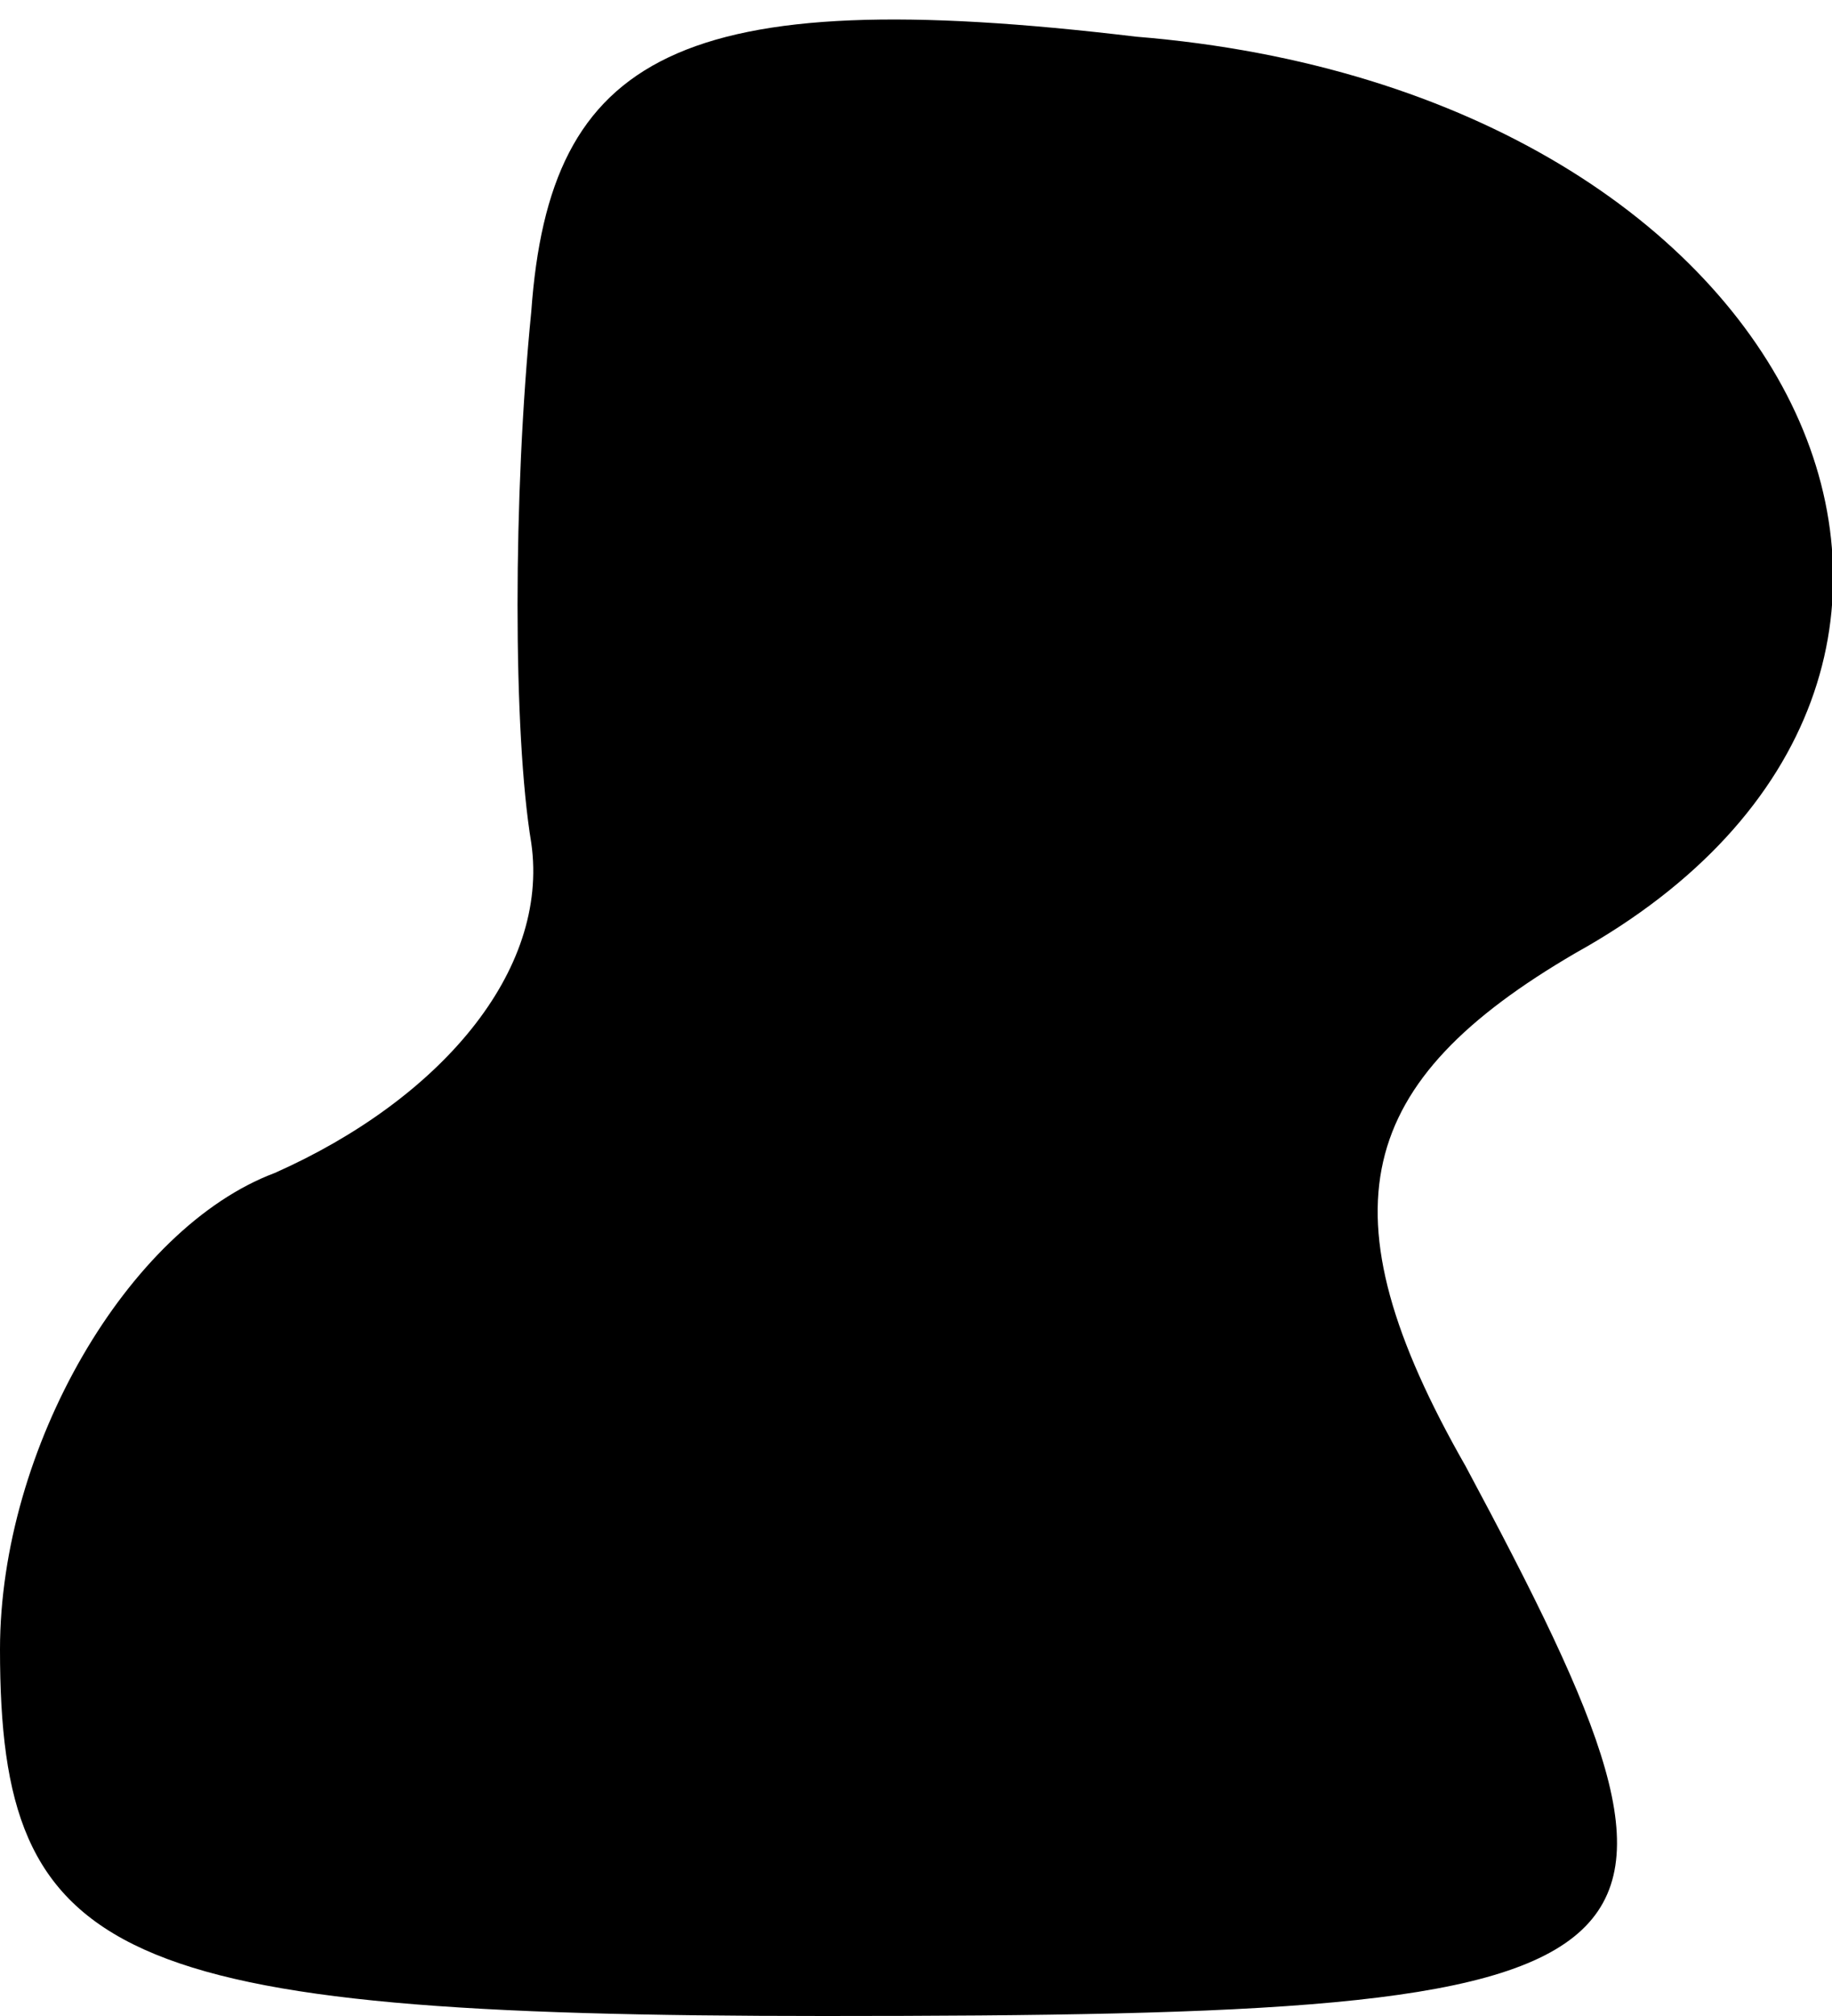 <?xml version="1.0" standalone="no"?>
<!DOCTYPE svg PUBLIC "-//W3C//DTD SVG 20010904//EN"
 "http://www.w3.org/TR/2001/REC-SVG-20010904/DTD/svg10.dtd">
<svg version="1.0" xmlns="http://www.w3.org/2000/svg"
 width="10pt" height="11pt" viewBox="0 0 10 11"
 preserveAspectRatio="xMidYMid meet">
<g transform="translate(0,11) scale(0.1,-0.1)"
fill="#000000" stroke="none">
<path fill="#000000" stroke="none" d="M29 93 c-1 -10 -1 -23 0 -29 1 -7 -5
-14 -14 -18 -8 -3 -15 -15 -15 -26 0 -17 6 -20 45 -20 48 0 50 2 35 30 -8 14
-6 21 6 28 27 15 13 47 -24 50 -25 3 -32 -1 -33 -15z"/>
</g>
</svg>

